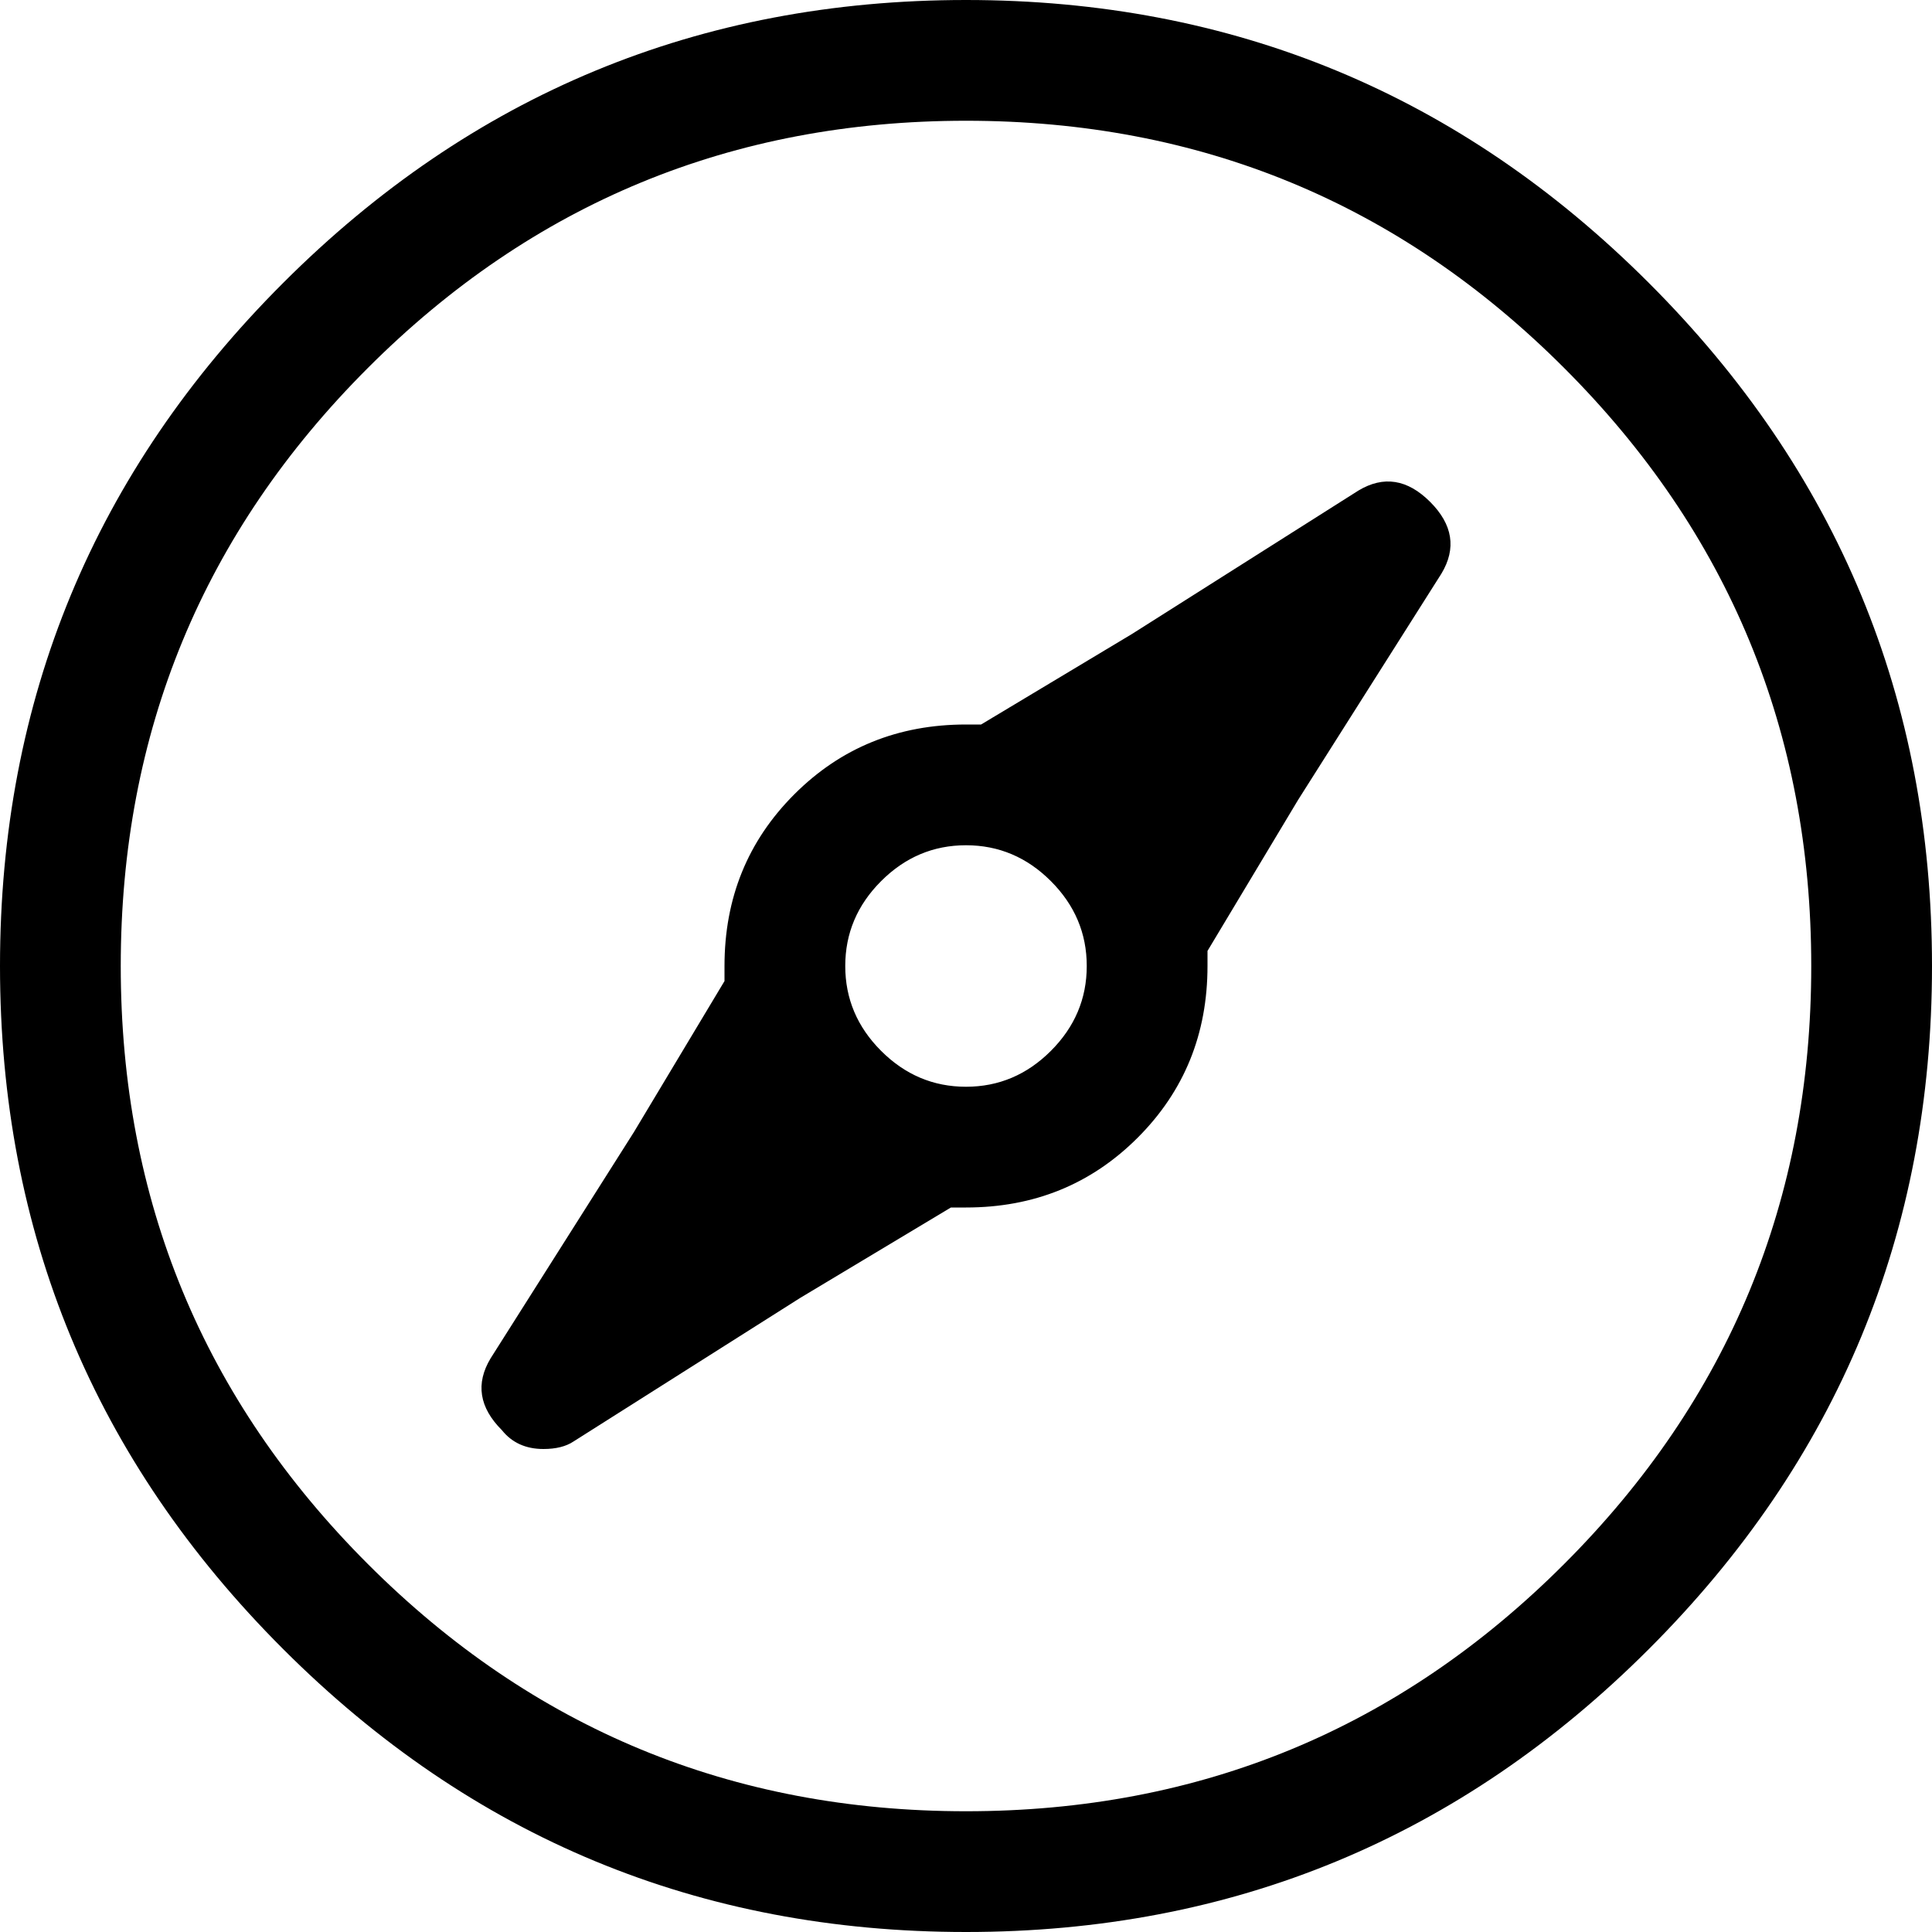 <svg width="30" height="30" viewBox="0 -58.125 30 30" xmlns="http://www.w3.org/2000/svg"><path d="M15 -58.125C10.859 -58.125 7.324 -56.66 4.395 -53.73C1.465 -50.801 0 -47.266 0 -43.125C0 -38.984 1.465 -35.449 4.395 -32.52C7.324 -29.59 10.859 -28.125 15 -28.125C19.141 -28.125 22.676 -29.59 25.605 -32.52C28.535 -35.449 30 -38.984 30 -43.125C30 -47.266 28.535 -50.801 25.605 -53.73C22.676 -56.66 19.141 -58.125 15 -58.125ZM15 -30C11.367 -30 8.271 -31.279 5.713 -33.838C3.154 -36.396 1.875 -39.492 1.875 -43.125C1.875 -46.758 3.154 -49.854 5.713 -52.412C8.271 -54.971 11.367 -56.25 15 -56.25C18.633 -56.25 21.729 -54.971 24.287 -52.412C26.846 -49.854 28.125 -46.758 28.125 -43.125C28.125 -39.492 26.846 -36.396 24.287 -33.838C21.729 -31.279 18.633 -30 15 -30ZM21.094 -50.508L17.578 -48.281L15.234 -46.875C16.172 -46.797 16.973 -46.426 17.637 -45.762C18.301 -45.098 18.672 -44.297 18.75 -43.359L20.156 -45.703L22.383 -49.219C22.617 -49.609 22.559 -49.98 22.207 -50.332C21.855 -50.684 21.484 -50.742 21.094 -50.508ZM11.25 -42.891L9.844 -40.547L7.617 -37.031C7.383 -36.641 7.441 -36.27 7.793 -35.918C7.949 -35.723 8.164 -35.625 8.438 -35.625C8.633 -35.625 8.789 -35.664 8.906 -35.742L12.422 -37.969L14.766 -39.375C13.828 -39.453 13.027 -39.824 12.363 -40.488C11.699 -41.152 11.328 -41.953 11.25 -42.891ZM15.234 -46.875C15.234 -46.875 15.205 -46.875 15.146 -46.875C15.088 -46.875 15.039 -46.875 15 -46.875C13.945 -46.875 13.057 -46.514 12.334 -45.791C11.611 -45.068 11.25 -44.18 11.25 -43.125C11.25 -43.086 11.25 -43.037 11.25 -42.979C11.25 -42.92 11.25 -42.891 11.25 -42.891C11.328 -41.953 11.699 -41.152 12.363 -40.488C13.027 -39.824 13.828 -39.453 14.766 -39.375C14.766 -39.375 14.795 -39.375 14.854 -39.375C14.912 -39.375 14.961 -39.375 15 -39.375C16.055 -39.375 16.943 -39.736 17.666 -40.459C18.389 -41.182 18.75 -42.07 18.75 -43.125C18.75 -43.164 18.75 -43.213 18.75 -43.271C18.75 -43.33 18.75 -43.359 18.75 -43.359C18.672 -44.297 18.301 -45.098 17.637 -45.762C16.973 -46.426 16.172 -46.797 15.234 -46.875ZM13.125 -43.125C13.125 -43.633 13.311 -44.072 13.682 -44.443C14.053 -44.814 14.492 -45 15 -45C15.508 -45 15.947 -44.814 16.318 -44.443C16.689 -44.072 16.875 -43.633 16.875 -43.125C16.875 -42.617 16.689 -42.178 16.318 -41.807C15.947 -41.436 15.508 -41.25 15 -41.25C14.492 -41.25 14.053 -41.436 13.682 -41.807C13.311 -42.178 13.125 -42.617 13.125 -43.125ZM13.125 -43.125"></path></svg>